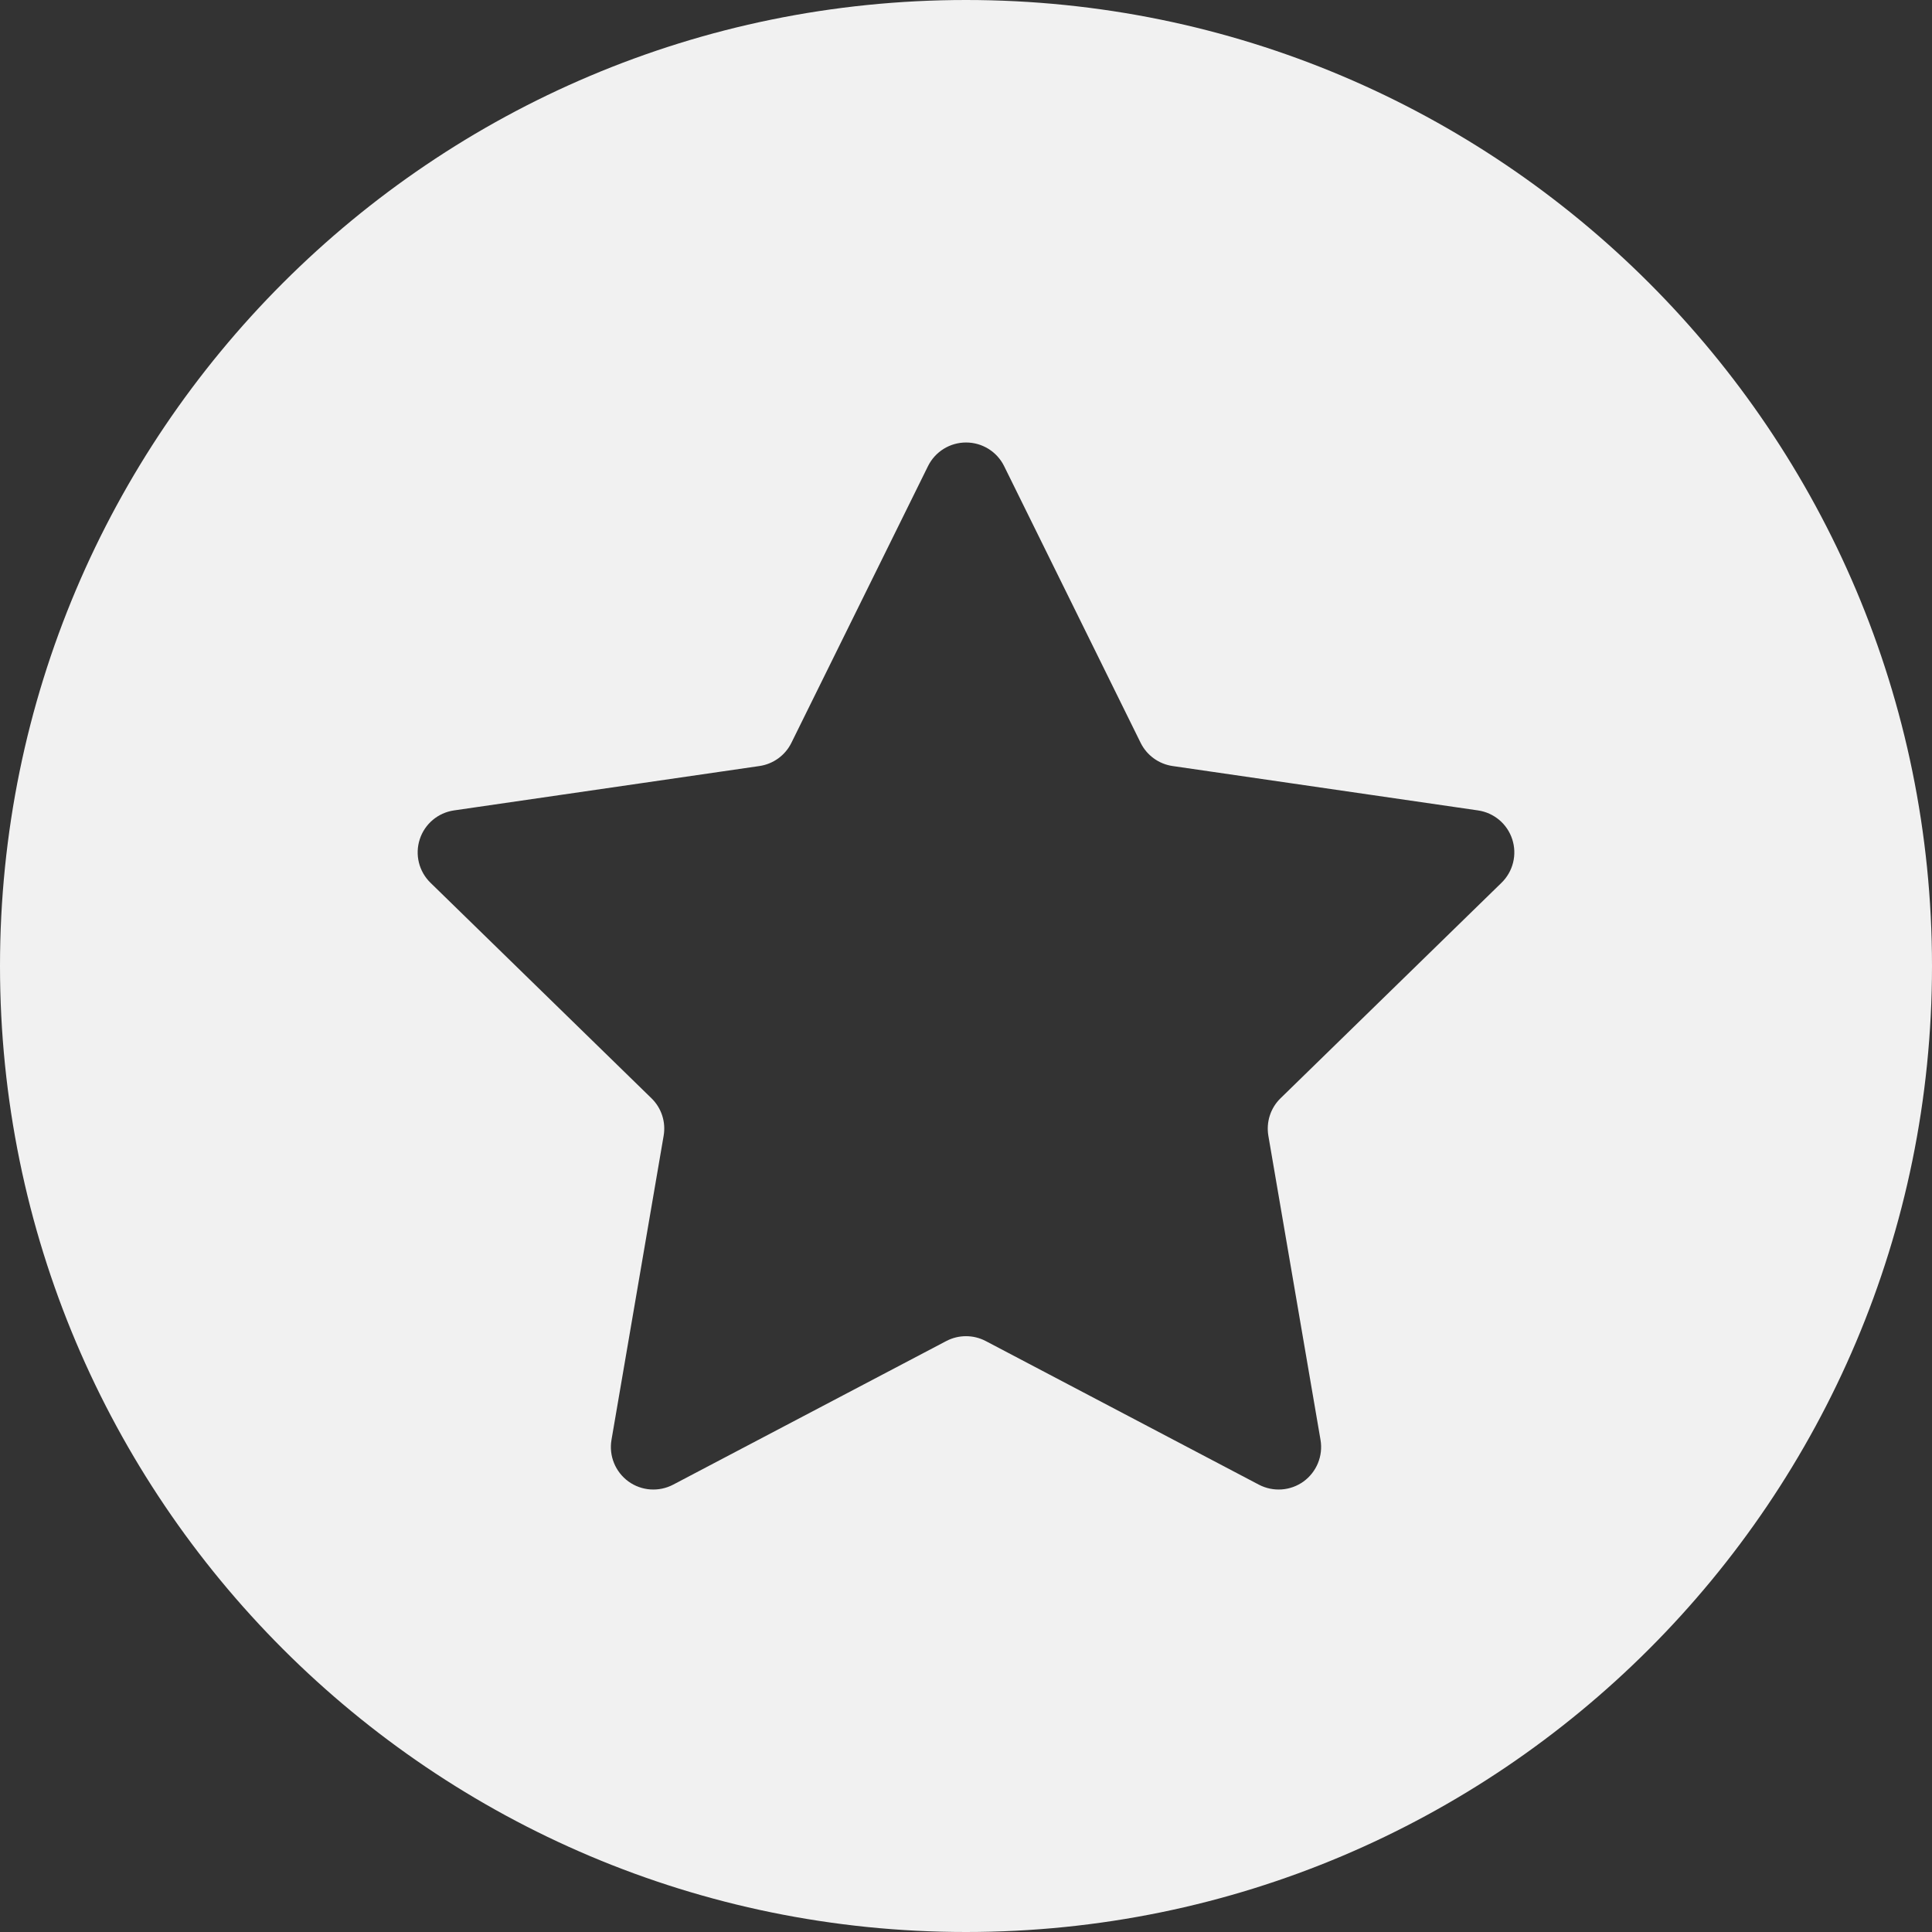 <?xml version="1.0" standalone="no"?>
<!DOCTYPE svg PUBLIC "-//W3C//DTD SVG 1.1//EN" "http://www.w3.org/Graphics/SVG/1.1/DTD/svg11.dtd">
<svg width="100%" height="100%" viewBox="0 0 30 30" version="1.1" xmlns="http://www.w3.org/2000/svg" xmlns:xlink="http://www.w3.org/1999/xlink" xml:space="preserve" style="fill-rule:evenodd;clip-rule:evenodd;stroke-linejoin:round;stroke-miterlimit:1.414;">
    <rect x="0" y="0" width="30" height="30" fill="#333333" stroke="none"/>
    <g id="Layer1">
        <path d="M15,0C23.284,0 30,6.716 30,15C30,23.284 23.284,30 15,30C6.716,30 0,23.284 0,15C0,6.716 6.716,0 15,0ZM14.41,7.238C14.521,7.013 14.75,6.871 15.001,6.871C15.252,6.871 15.481,7.013 15.592,7.238L17.712,11.535C17.808,11.729 17.994,11.864 18.209,11.895L22.95,12.584C23.199,12.62 23.405,12.794 23.482,13.032C23.56,13.271 23.495,13.533 23.315,13.708L19.885,17.053C19.729,17.204 19.659,17.422 19.695,17.636L20.505,22.359C20.547,22.606 20.445,22.856 20.242,23.004C20.039,23.151 19.77,23.17 19.548,23.054L15.307,20.824C15.115,20.723 14.885,20.723 14.693,20.824L10.452,23.054C10.23,23.17 9.961,23.151 9.758,23.004C9.555,22.856 9.453,22.606 9.495,22.359L10.305,17.636C10.342,17.422 10.271,17.204 10.115,17.053L6.685,13.708C6.505,13.533 6.44,13.271 6.518,13.032C6.595,12.794 6.801,12.62 7.05,12.584L11.792,11.895C12.007,11.864 12.193,11.729 12.289,11.534L14.41,7.238Z" style="fill:#F1F1F1;"/>
    </g>
</svg>
